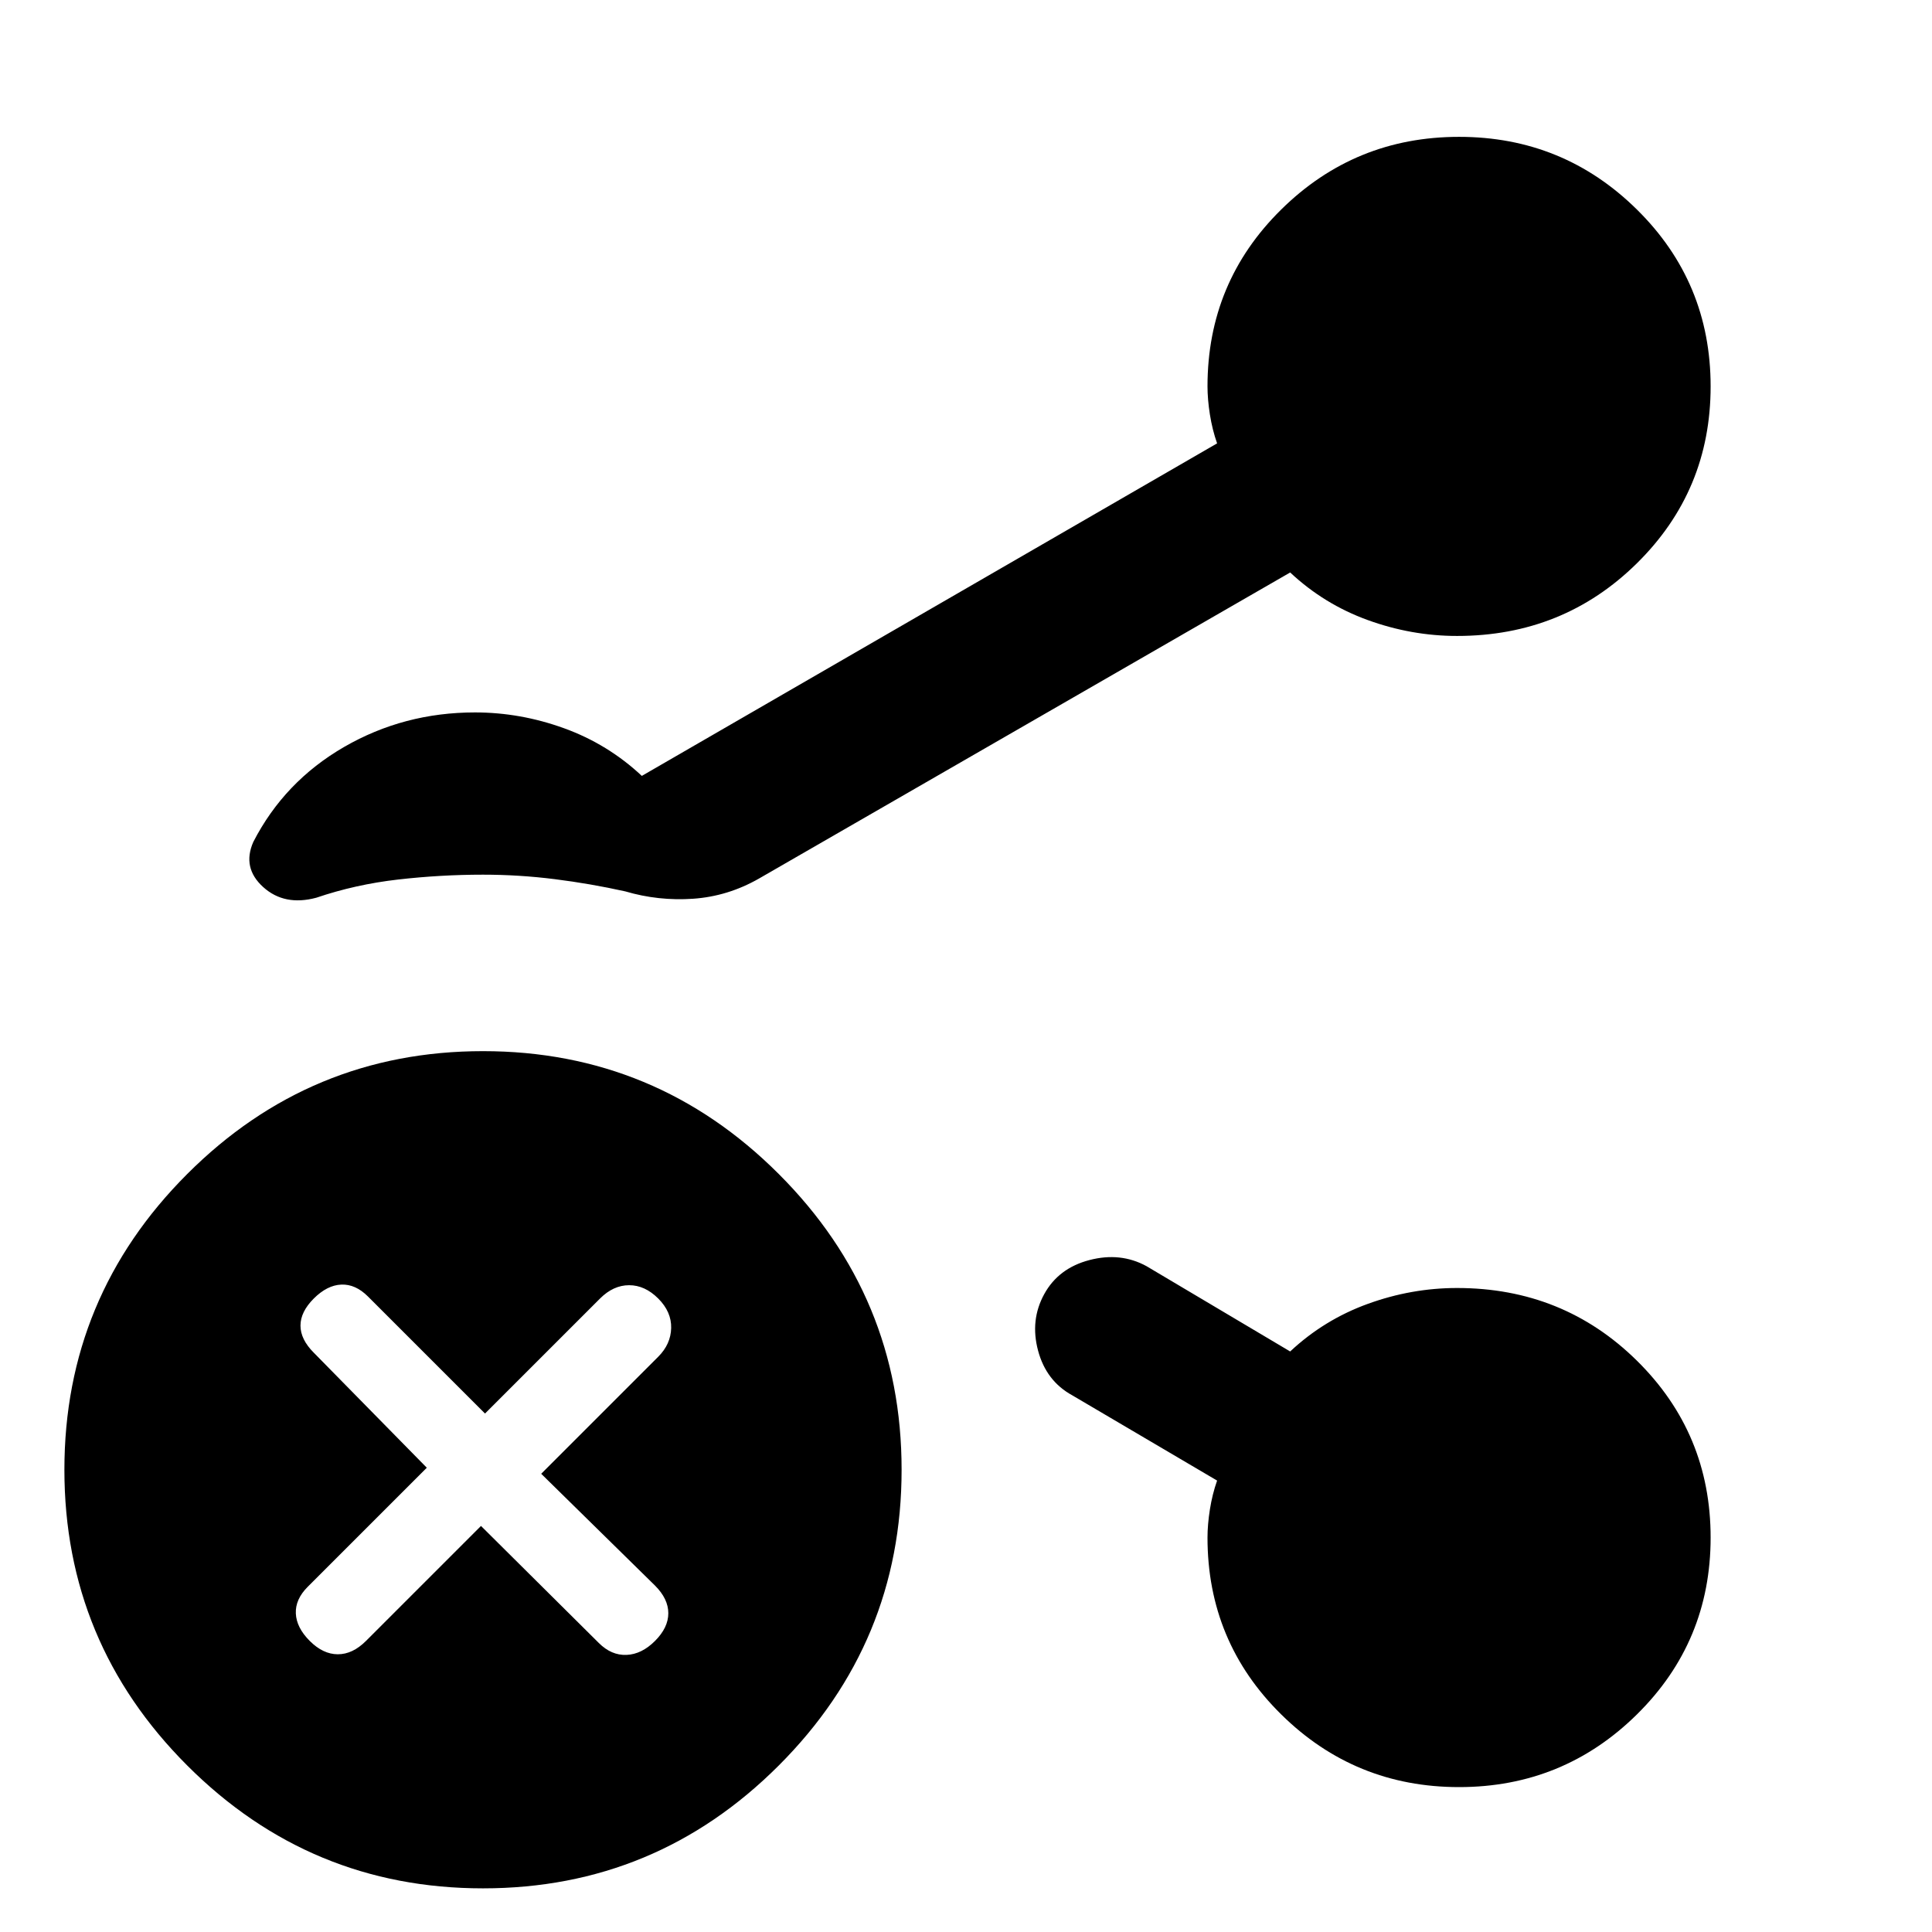 <svg xmlns="http://www.w3.org/2000/svg" height="24" viewBox="0 -960 960 960" width="24"><path d="M240-21.69q-85.92 0-146.96-61.04Q32-143.77 32-229.69q0-85.93 61.04-146.96 61.04-61.04 146.96-61.04 85.92 0 146.96 61.04Q448-315.62 448-229.69q0 85.92-61.04 146.96Q325.92-21.69 240-21.69Zm-1-180.08 58.54 58.15q6.23 6.23 13.77 5.93 7.54-.31 14.15-6.93 6.62-6.61 6.62-13.77 0-7.15-6.62-13.76l-56.54-55.54 58.16-58.16q6.23-6.23 6.42-14.27.19-8.03-6.42-14.65-6.62-6.62-14.46-6.62-7.85 0-14.47 6.62L241-257.62l-58.15-58.15q-6.23-6.23-13.27-5.92-7.04.3-13.66 6.92-6.61 6.62-6.61 13.46 0 6.85 6.61 13.46l56.16 57.16-59.16 59.15q-6.23 6.23-5.92 13.27.31 7.04 6.92 13.65 6.62 6.62 13.96 6.62 7.35 0 13.97-6.62L239-201.77Zm79.92-372.69 285.85-165.23q-2.38-6.77-3.58-14.35Q600-761.62 600-768q0-51.77 36.62-87.88Q673.23-892 725-892q51.77 0 88.38 36.12Q850-819.77 850-768q0 51.77-36.62 87.88Q776.77-644 724-644q-22.62 0-44.35-7.89-21.73-7.88-38.57-23.65L377.15-523.46q-15.46 8.84-32.73 10.04-17.27 1.19-33.73-3.66-17.31-3.84-35.04-6.07-17.73-2.23-35.65-2.23-21.08 0-42.23 2.42t-40.62 9.04q-15.84 4.23-26.38-5.31t-4.92-22.38q15.46-30.08 45.15-47.24Q200.69-606 236-606q22.62 0 44.35 7.89 21.73 7.88 38.57 23.65ZM725-72q-51.77 0-88.38-36.12Q600-144.23 600-196q0-6.38 1.19-13.96 1.2-7.58 3.58-14.35l-72-42.38q-12.92-7.08-16.96-22.2-4.04-15.11 3.04-28.03 7.07-12.93 22.49-16.96 15.43-4.04 28.35 3.03l71.39 42.39q16.84-15.77 38.57-23.65Q701.38-320 724-320q52.77 0 89.38 36.12Q850-247.77 850-196q0 51.77-36.62 87.88Q776.77-72 725-72Z"/></svg>